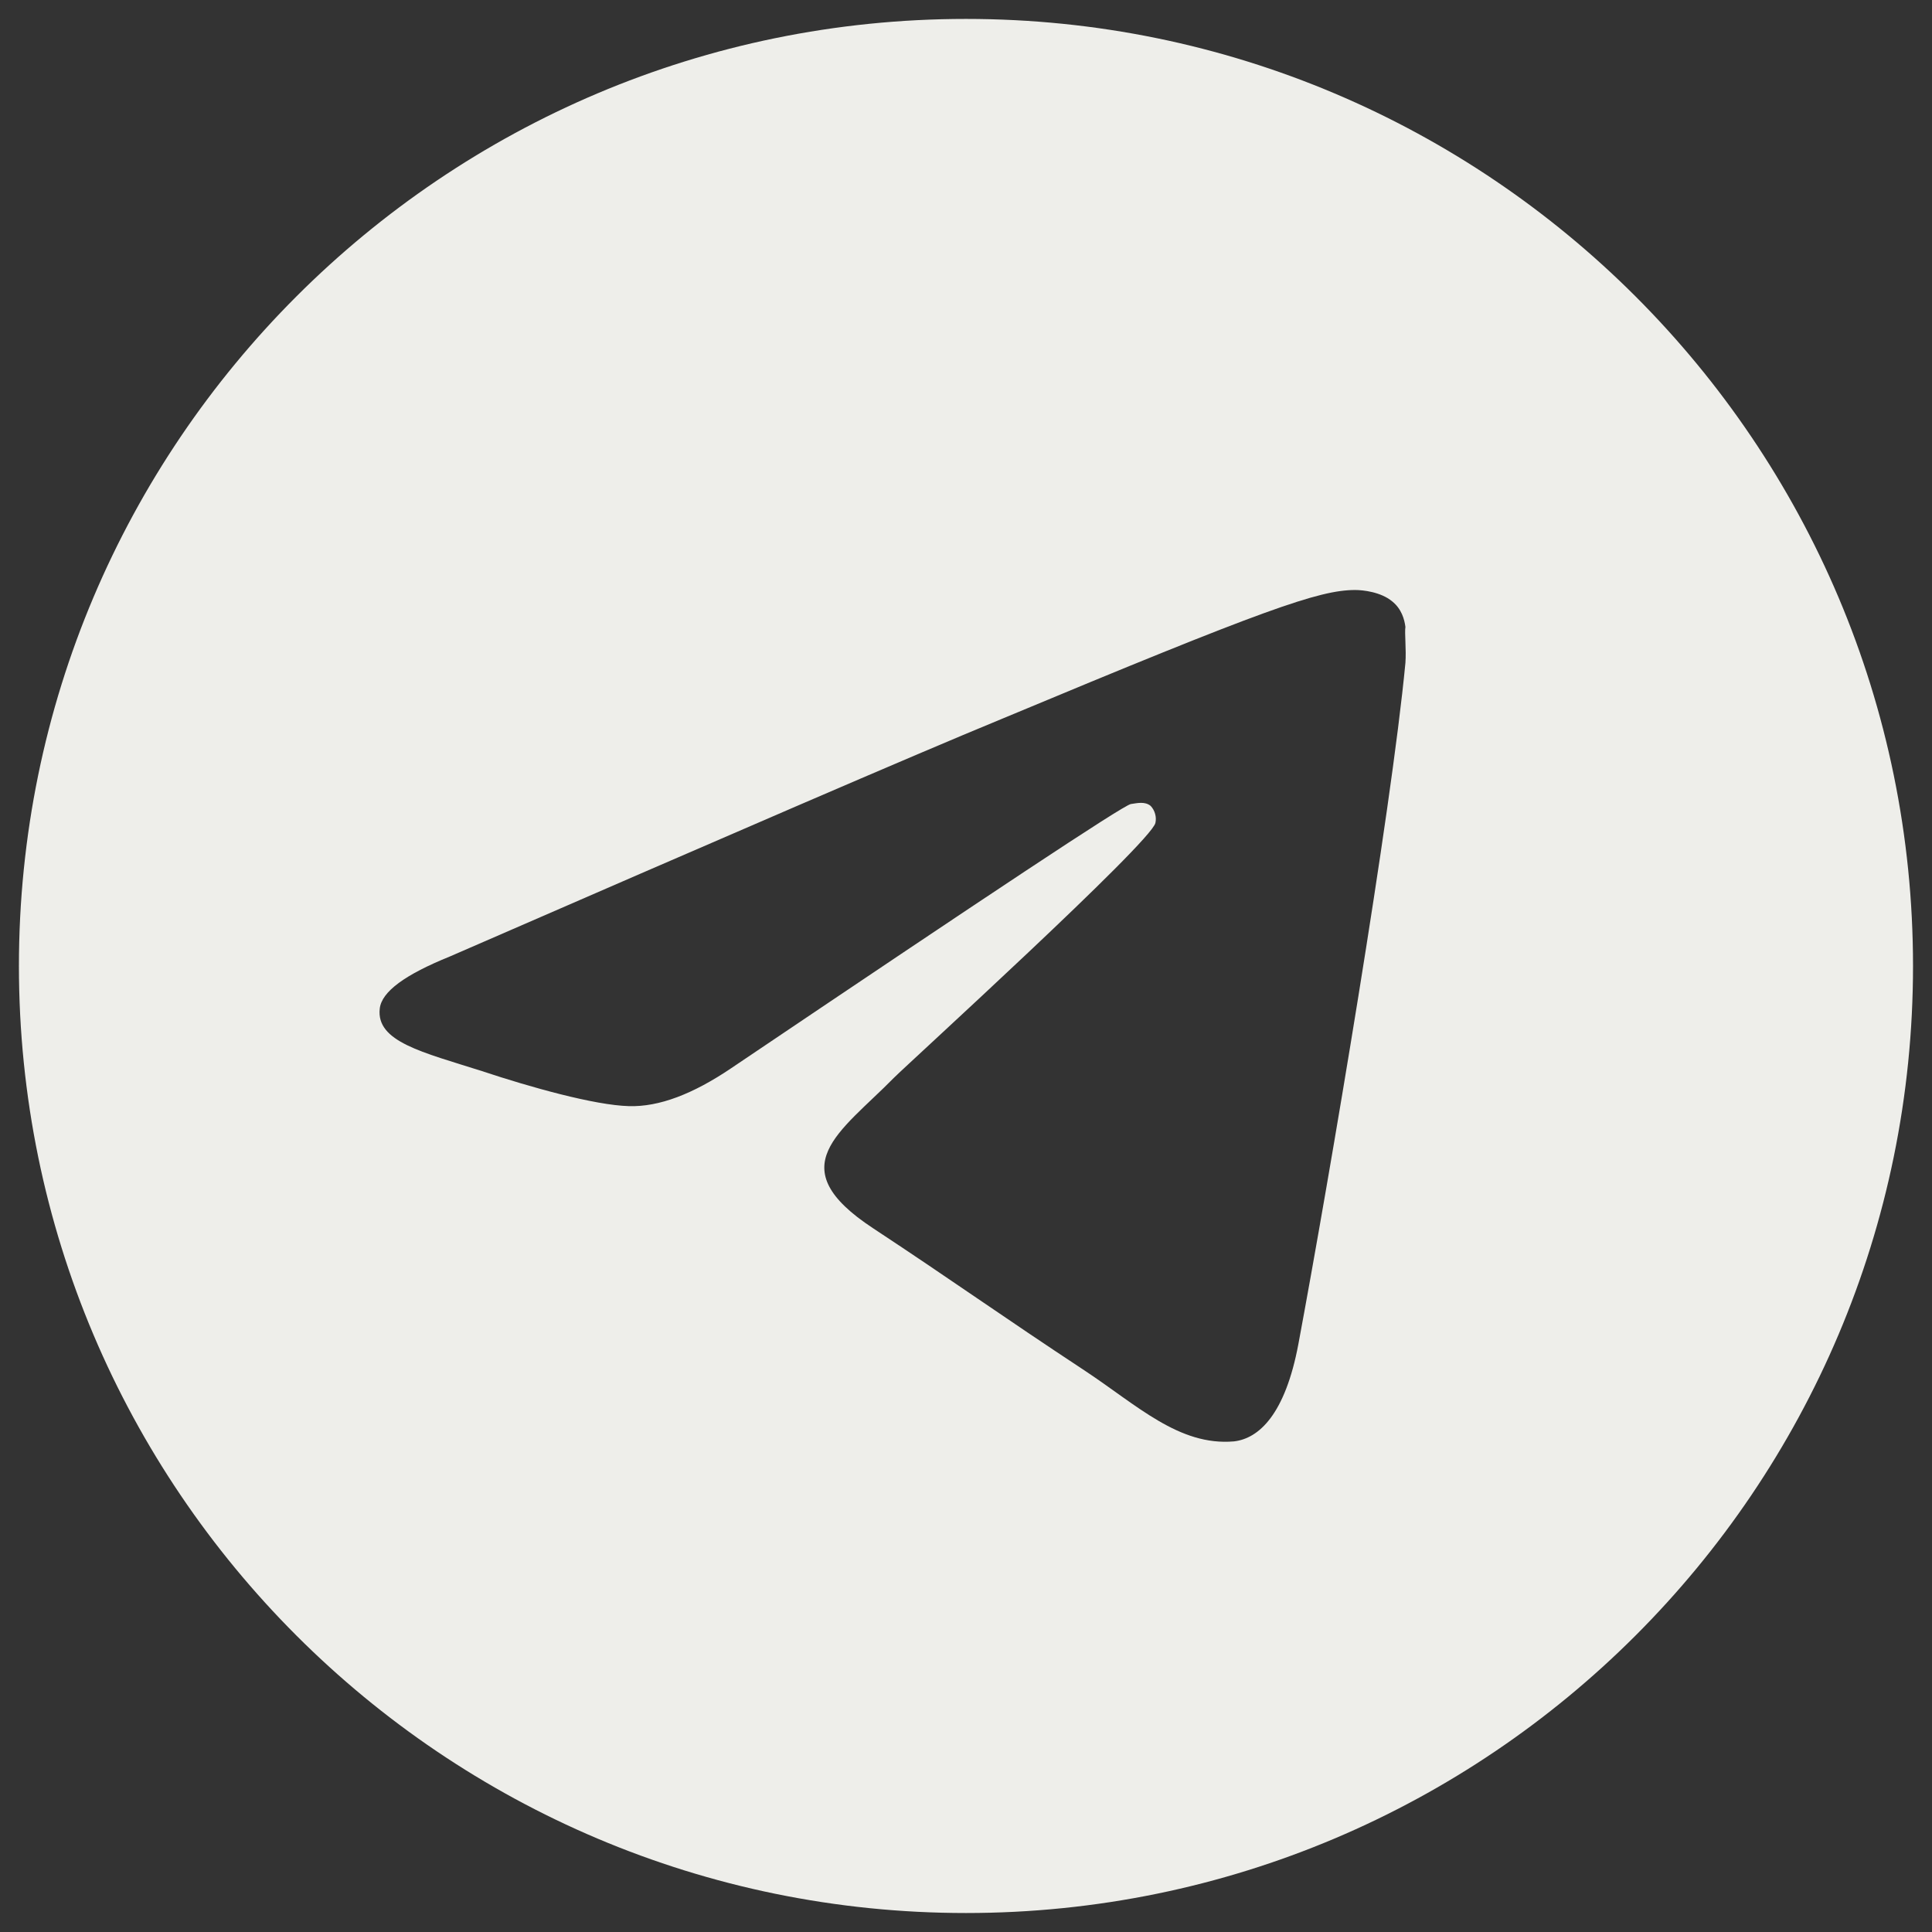 <svg width="34" height="34" viewBox="0 0 34 34" fill="none" xmlns="http://www.w3.org/2000/svg">
<rect x="0" y="0" width="34" height="34" fill="#333333" stroke="none"/>
<path d="M17 0.333C7.8 0.333 0.333 7.8 0.333 17C0.333 26.2 7.8 33.666 17 33.666C26.2 33.666 33.666 26.2 33.666 17C33.666 7.8 26.2 0.333 17 0.333ZM24.733 11.666C24.483 14.3 23.4 20.7 22.85 23.65C22.616 24.9 22.15 25.316 21.716 25.366C20.75 25.45 20.016 24.733 19.083 24.116C17.616 23.15 16.783 22.55 15.366 21.616C13.716 20.533 14.783 19.933 15.733 18.966C15.983 18.716 20.25 14.833 20.333 14.483C20.345 14.43 20.343 14.375 20.328 14.323C20.314 14.27 20.287 14.223 20.25 14.183C20.15 14.1 20.016 14.133 19.9 14.15C19.75 14.183 17.416 15.733 12.866 18.8C12.2 19.25 11.6 19.483 11.066 19.466C10.466 19.45 9.333 19.133 8.483 18.85C7.433 18.516 6.616 18.333 6.683 17.75C6.716 17.45 7.133 17.15 7.916 16.833C12.783 14.716 16.016 13.316 17.633 12.65C22.266 10.716 23.216 10.383 23.85 10.383C23.983 10.383 24.3 10.416 24.5 10.583C24.666 10.716 24.716 10.9 24.733 11.033C24.716 11.133 24.75 11.433 24.733 11.666Z" fill="#EEEEEA"/>
</svg>
